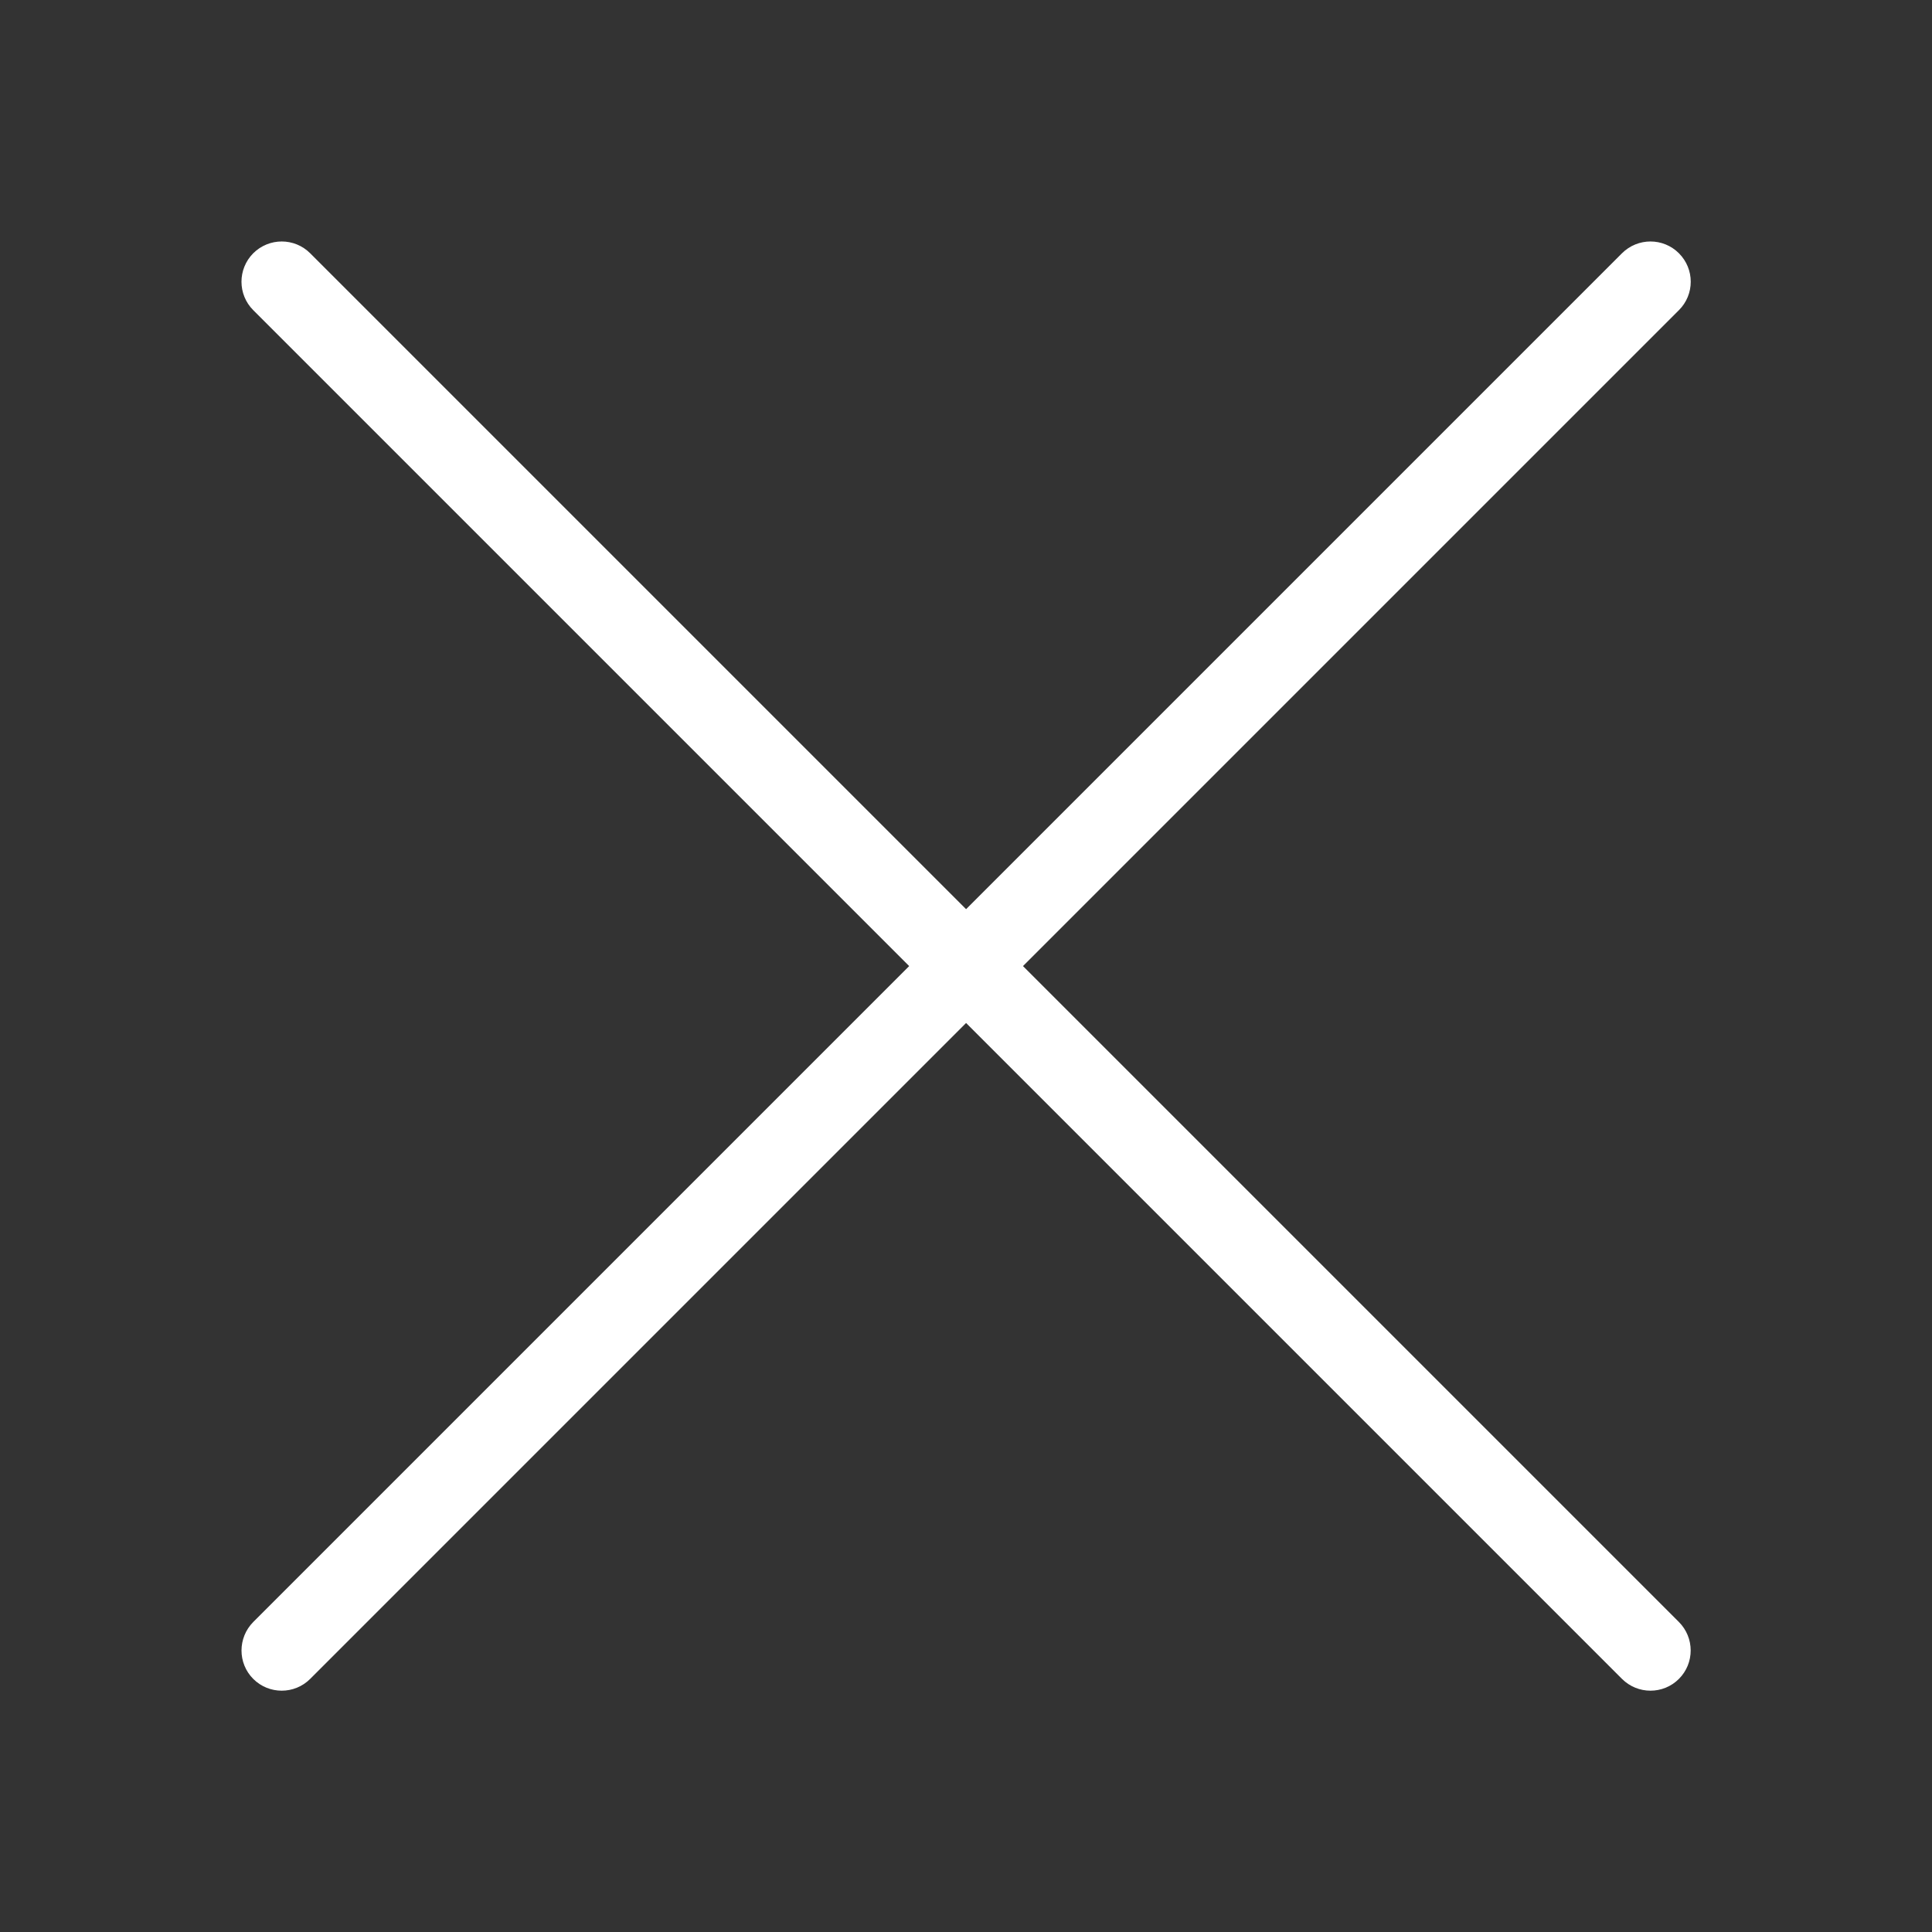 <svg width="24" height="24" viewBox="0 0 24 24" fill="none" xmlns="http://www.w3.org/2000/svg">
<rect x="0" y="0" width="24" height="24" fill="#333333" stroke="none"/>
<g id="ic_close_white_24">
<path id="Union" d="M20.149 3.146C20.345 2.951 20.661 2.951 20.856 3.146C21.052 3.342 21.052 3.658 20.856 3.853L12.708 12.001L20.856 20.149C21.051 20.345 21.051 20.661 20.856 20.856C20.661 21.051 20.345 21.051 20.149 20.856L12.001 12.708L3.853 20.856C3.658 21.051 3.341 21.051 3.146 20.856C2.951 20.661 2.952 20.345 3.146 20.149L11.294 12.001L3.146 3.853C2.951 3.658 2.951 3.342 3.146 3.146C3.342 2.951 3.658 2.951 3.853 3.146L12.001 11.294L20.149 3.146Z" fill="white"/>
</g>
</svg>
